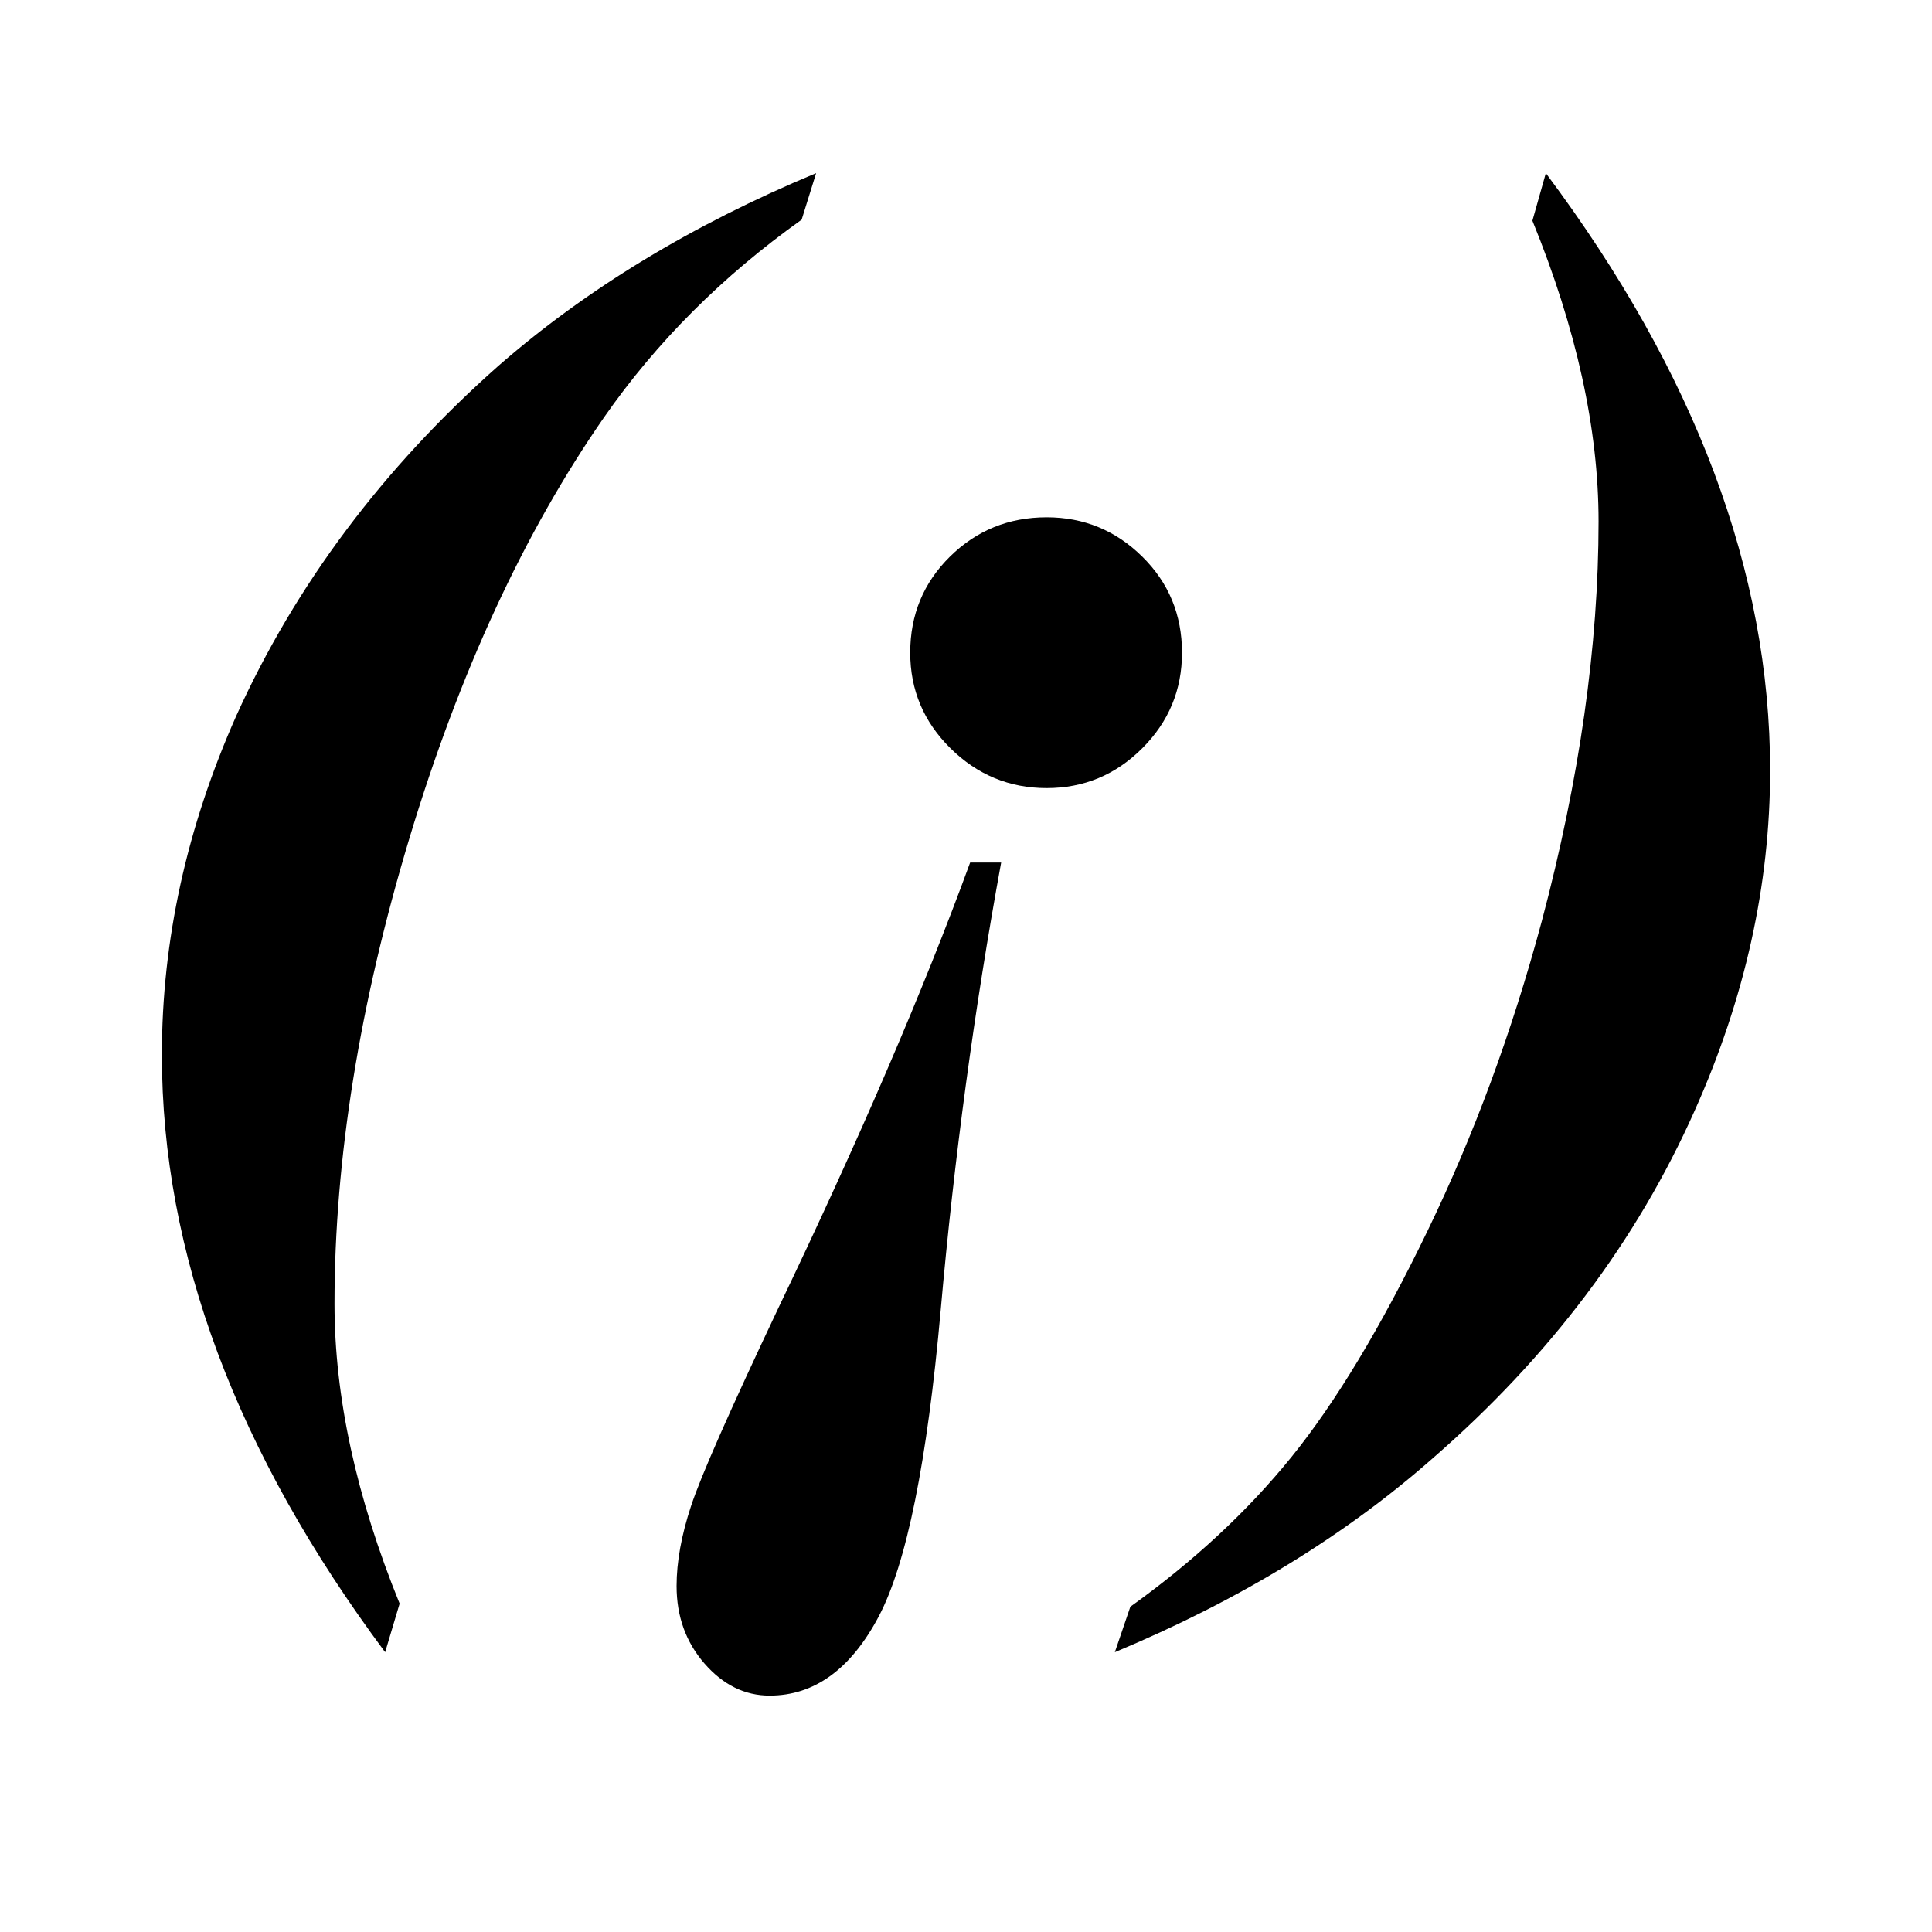 <?xml version="1.0" encoding="utf-8"?>
<!-- Generator: Adobe Illustrator 16.0.0, SVG Export Plug-In . SVG Version: 6.00 Build 0)  -->
<!DOCTYPE svg PUBLIC "-//W3C//DTD SVG 1.1//EN" "http://www.w3.org/Graphics/SVG/1.1/DTD/svg11.dtd">
<svg version="1.1" id="Layer_1" xmlns="http://www.w3.org/2000/svg" xmlns:xlink="http://www.w3.org/1999/xlink" x="0px" y="0px"
	 width="100px" height="100px" viewBox="0 0 100 100" enable-background="new 0 0 100 100" xml:space="preserve">
<g>
	<path d="M42.243,8.961l-0.749,2.407c-4.103,2.925-7.508,6.331-10.218,10.218c-4.137,5.956-7.5,13.223-10.084,21.8
		c-2.585,8.578-3.878,16.611-3.878,24.101c0,4.815,1.124,9.985,3.371,15.515l-0.75,2.515C12.23,75.172,8.379,64.865,8.379,54.595
		c0-5.92,1.284-11.77,3.852-17.547c3.066-6.776,7.579-12.804,13.535-18.083C30.33,14.97,35.823,11.636,42.243,8.961z"/>
	<path d="M50.215,44.644h1.605c-1.391,7.597-2.435,15.318-3.129,23.164c-0.698,7.847-1.768,13.133-3.21,15.863
		c-1.446,2.728-3.328,4.093-5.646,4.093c-1.284,0-2.407-0.556-3.37-1.659c-0.963-1.106-1.445-2.444-1.445-4.012
		c0-1.251,0.25-2.634,0.75-4.146c0.498-1.518,1.996-4.913,4.493-10.192C44.471,58.98,47.788,51.277,50.215,44.644z M54.174,26.775
		c1.926,0,3.573,0.679,4.947,2.033c1.375,1.356,2.059,3.014,2.059,4.975c0,1.925-0.684,3.576-2.059,4.949
		c-1.374,1.374-3.021,2.06-4.947,2.06s-3.586-0.686-4.977-2.06c-1.391-1.373-2.084-3.023-2.084-4.949
		c0-1.961,0.684-3.619,2.058-4.975C50.545,27.455,52.209,26.775,54.174,26.775z"/>
	<path d="M57.704,85.517l0.803-2.354c3.283-2.354,6.066-4.939,8.347-7.759c2.279-2.817,4.627-6.714,7.032-11.688
		c2.41-4.975,4.379-10.315,5.913-16.023c1.96-7.382,2.942-14.284,2.942-20.703c0-4.779-1.142-9.968-3.424-15.567l0.695-2.461
		c7.737,10.344,11.609,20.65,11.609,30.921c0,5.922-1.304,11.789-3.904,17.601c-2.997,6.741-7.511,12.731-13.536,17.976
		C69.615,79.487,64.124,82.841,57.704,85.517z"/>
</g>
</svg>
